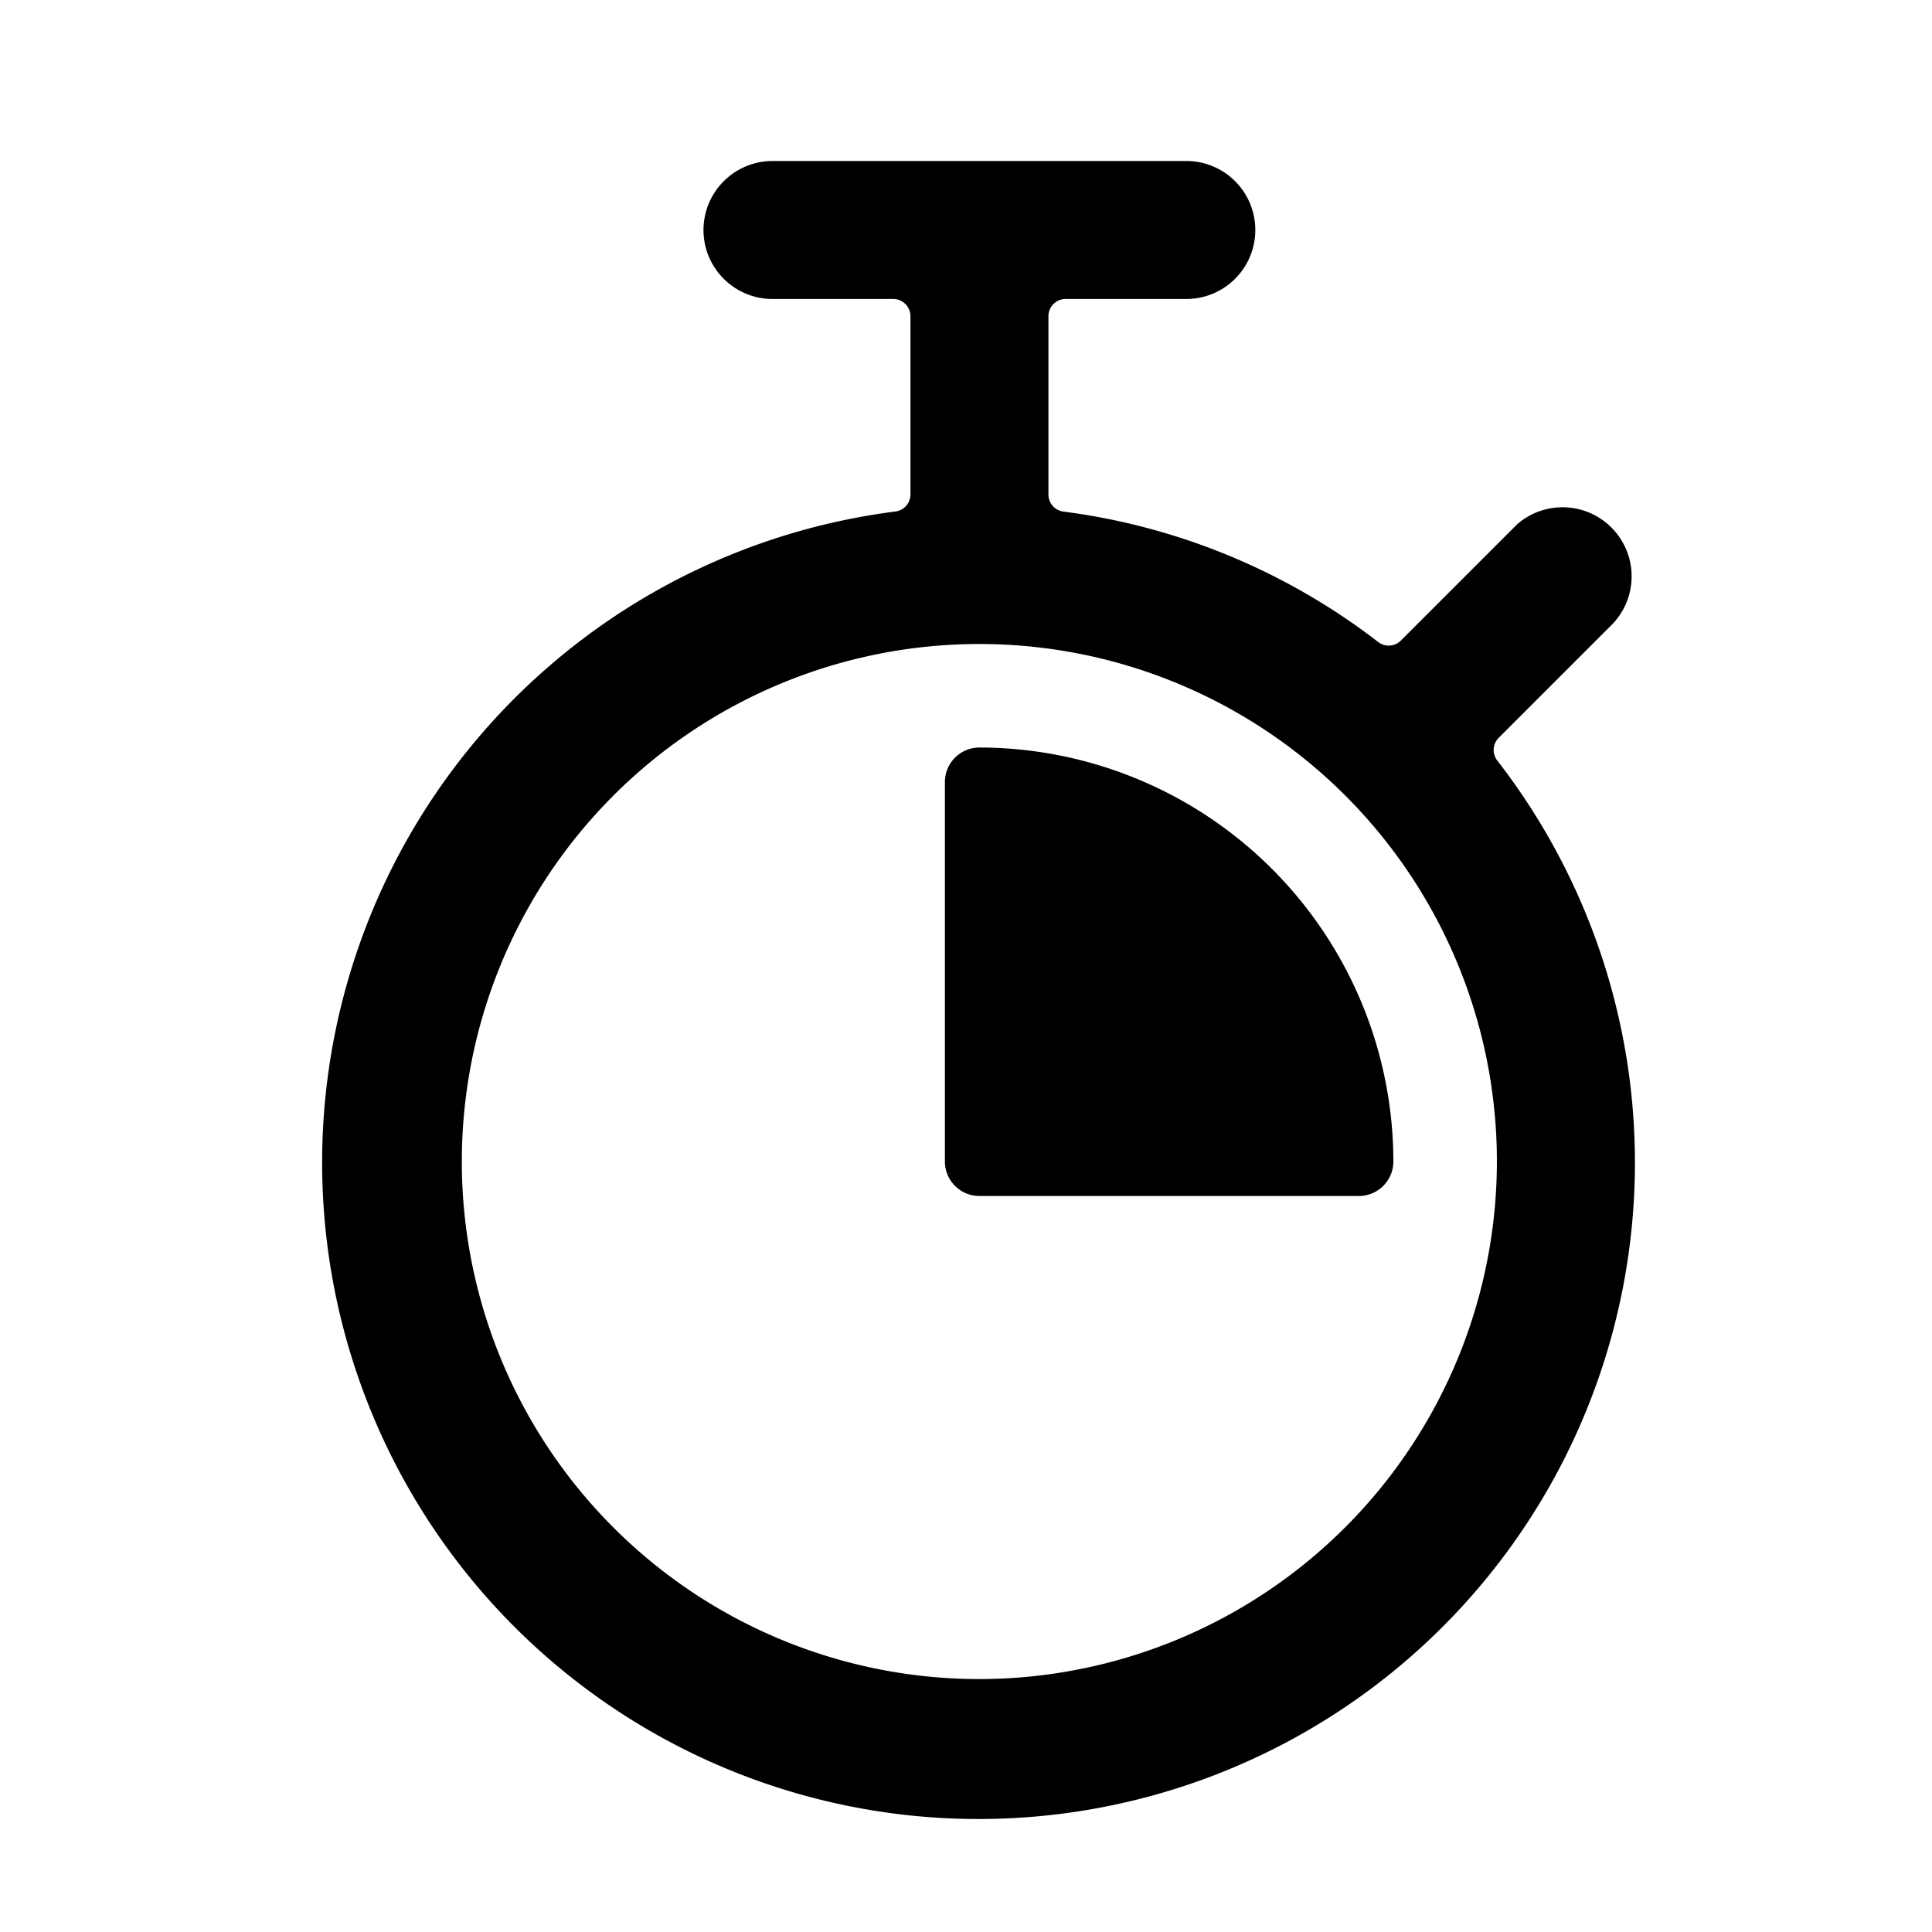 <svg xmlns="http://www.w3.org/2000/svg" width="24" height="24"><path d="M12.166 9.286a.429.429 0 0 0-.428.428v4.715c0 .236.192.428.429.428h4.714a.429.429 0 0 0 .428-.428 5.148 5.148 0 0 0-5.143-5.143zm6.434.162a.214.214 0 0 1 .018-.283l1.415-1.415a.858.858 0 0 0-1.19-1.234l-.022.022-1.42 1.42a.213.213 0 0 1-.281.017 8.095 8.095 0 0 0-3.91-1.62.214.214 0 0 1-.186-.213V3.929a.214.214 0 0 1 .213-.215h1.5a.857.857 0 0 0 0-1.714H9.596a.858.858 0 0 0-.857.857c0 .473.384.857.857.857h1.5c.118 0 .214.096.214.215v2.213a.214.214 0 0 1-.186.212 8.154 8.154 0 1 0 9.12 7.056A8.154 8.154 0 0 0 18.6 9.448zm-6.434 11.41a6.429 6.429 0 1 1 6.429-6.43 6.435 6.435 0 0 1-6.428 6.43z"/></svg>